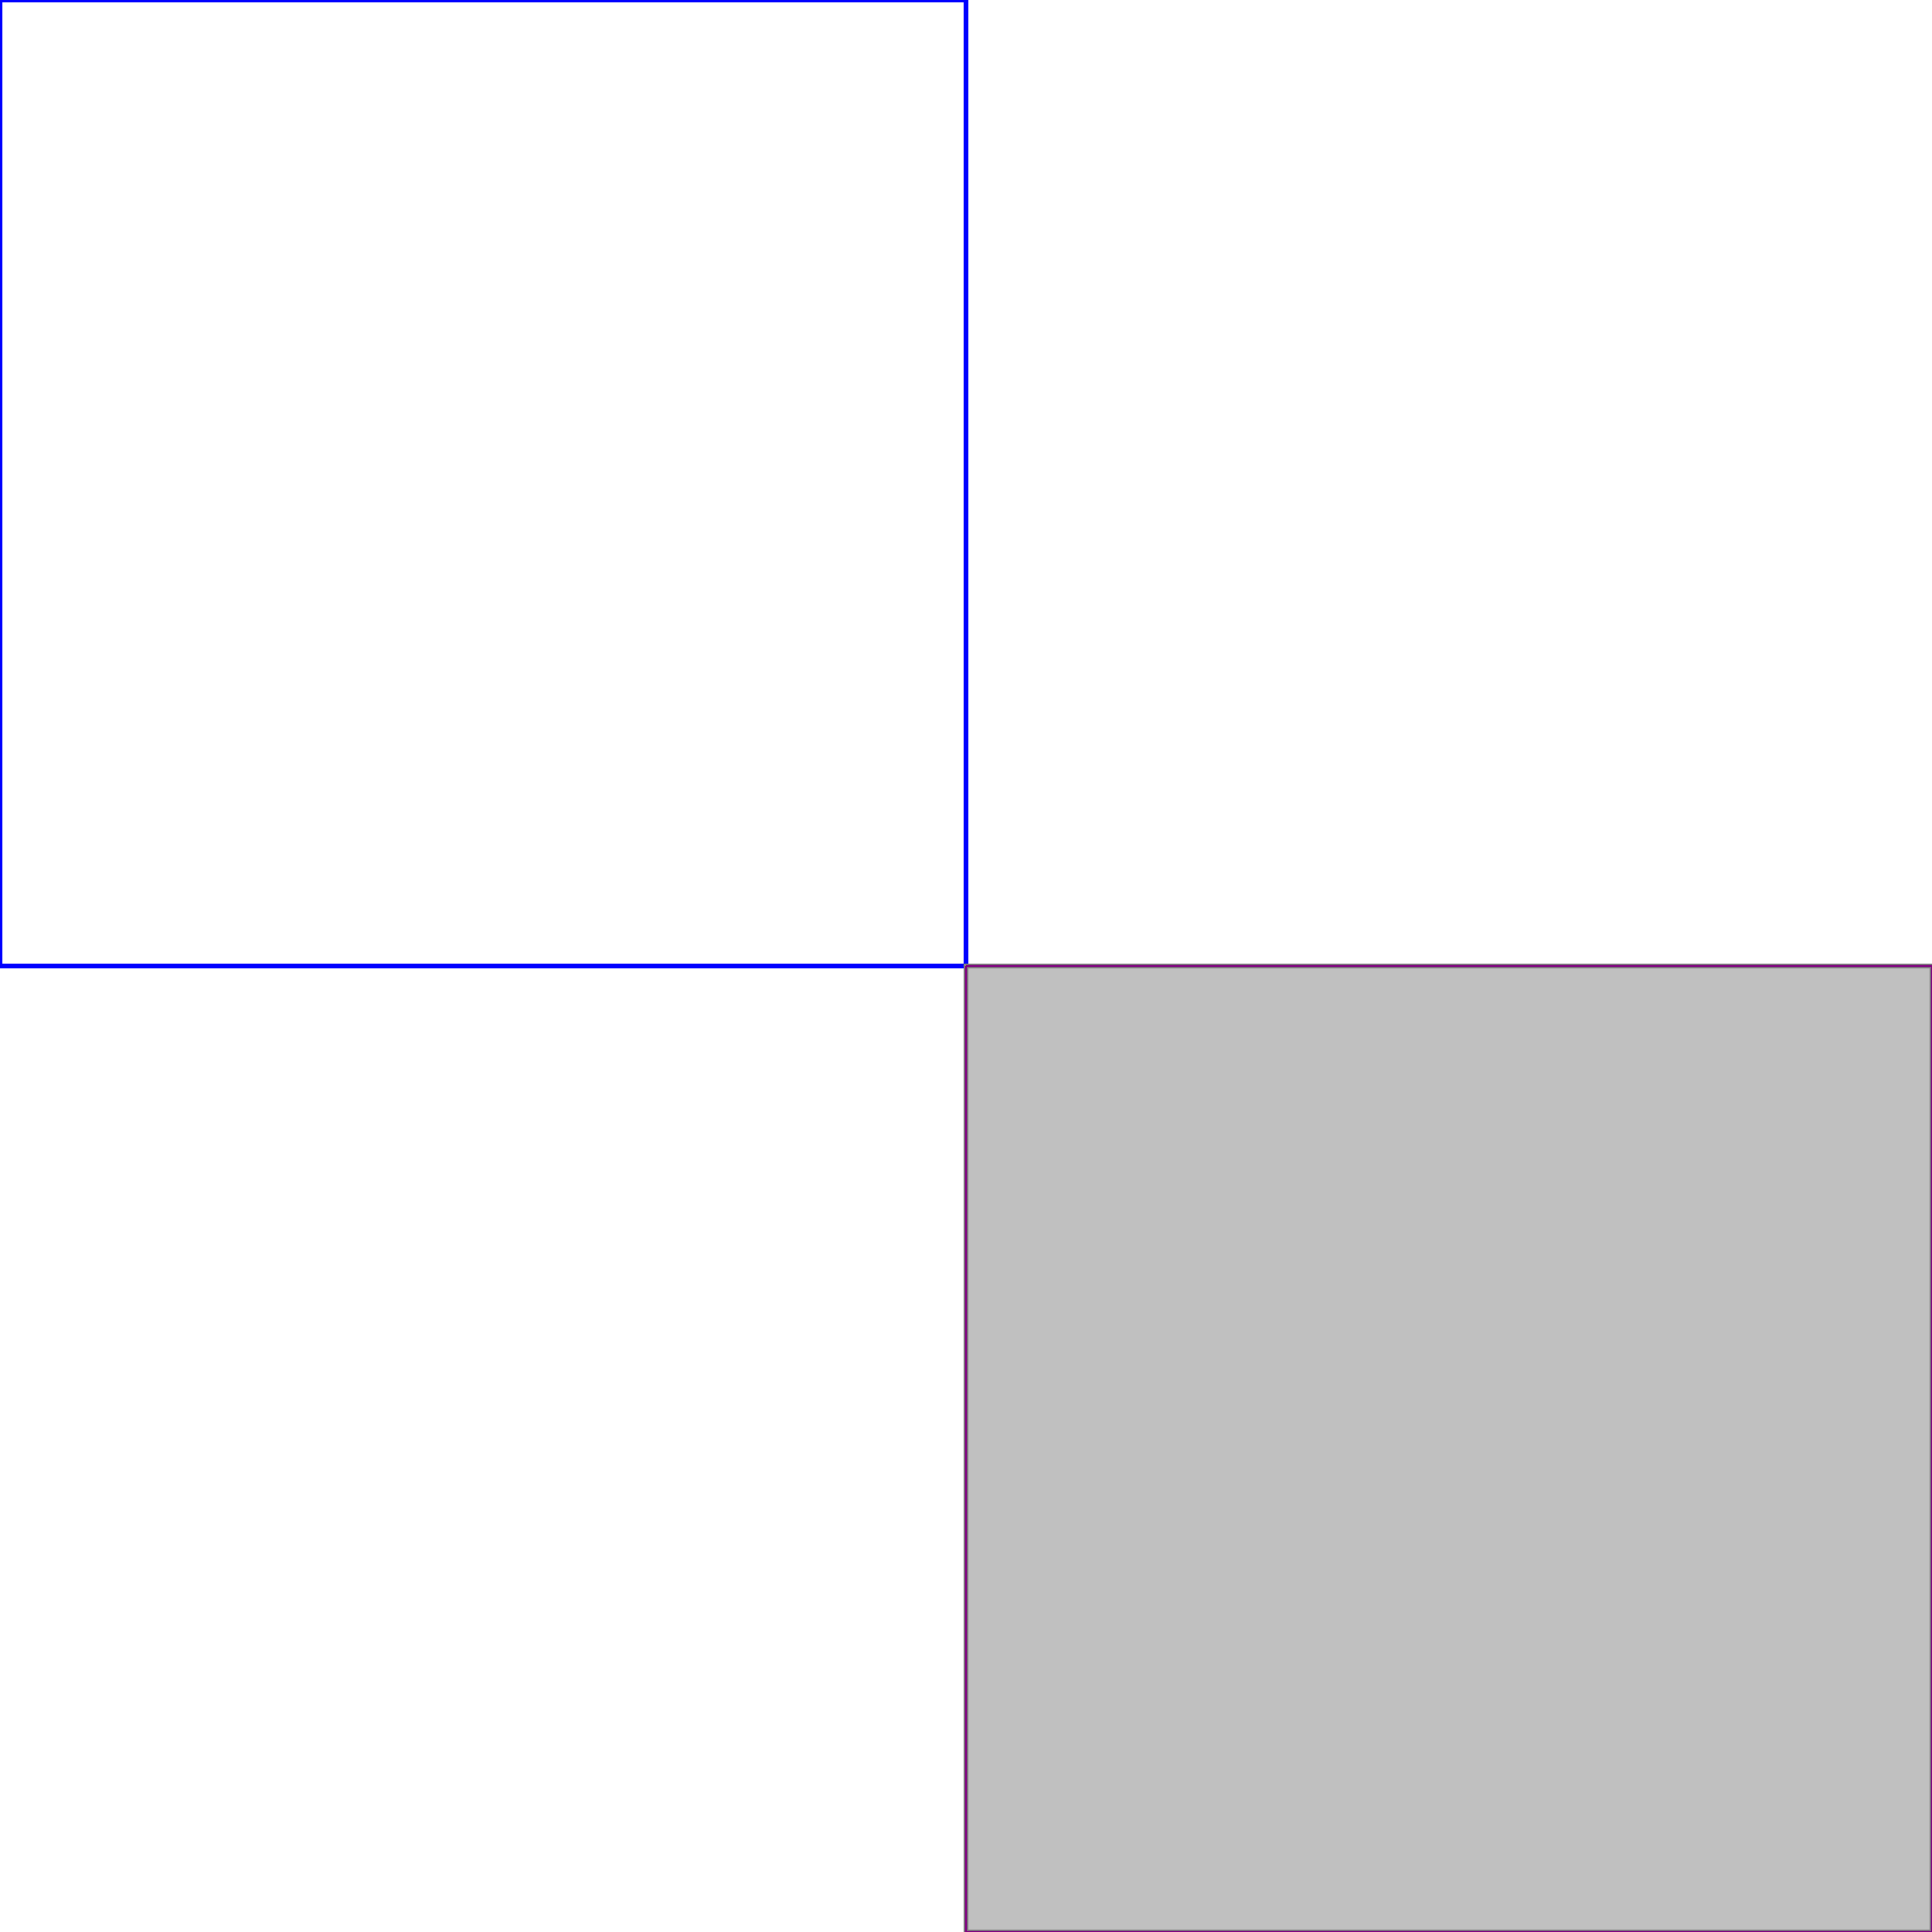 <svg xmlns="http://www.w3.org/2000/svg" xmlns:xlink="http://www.w3.org/1999/xlink" width="300px" height="300px" viewBox="0.000 0.000 2.000 2.000"><rect x="0" y="0" width="1" height="1" fill="none" stroke="blue" stroke-width="0.005"/><path d="M 1.000 1.000 L 2.000 1.000 L 2.000 2.000 L 1.000 2.000 Z" fill="silver" stroke="gray" stroke-width="0.005"/><path d="M 1.000 1.000 L 1.000 2.000" fill="none" stroke="purple" stroke-width="0.002"/><path d="M 2.000 1.000 L 2.000 2.000" fill="none" stroke="purple" stroke-width="0.002"/><path d="M 1.000 1.000 L 2.000 1.000" fill="none" stroke="purple" stroke-width="0.002"/><path d="M 1.000 2.000 L 2.000 2.000" fill="none" stroke="purple" stroke-width="0.002"/></svg>